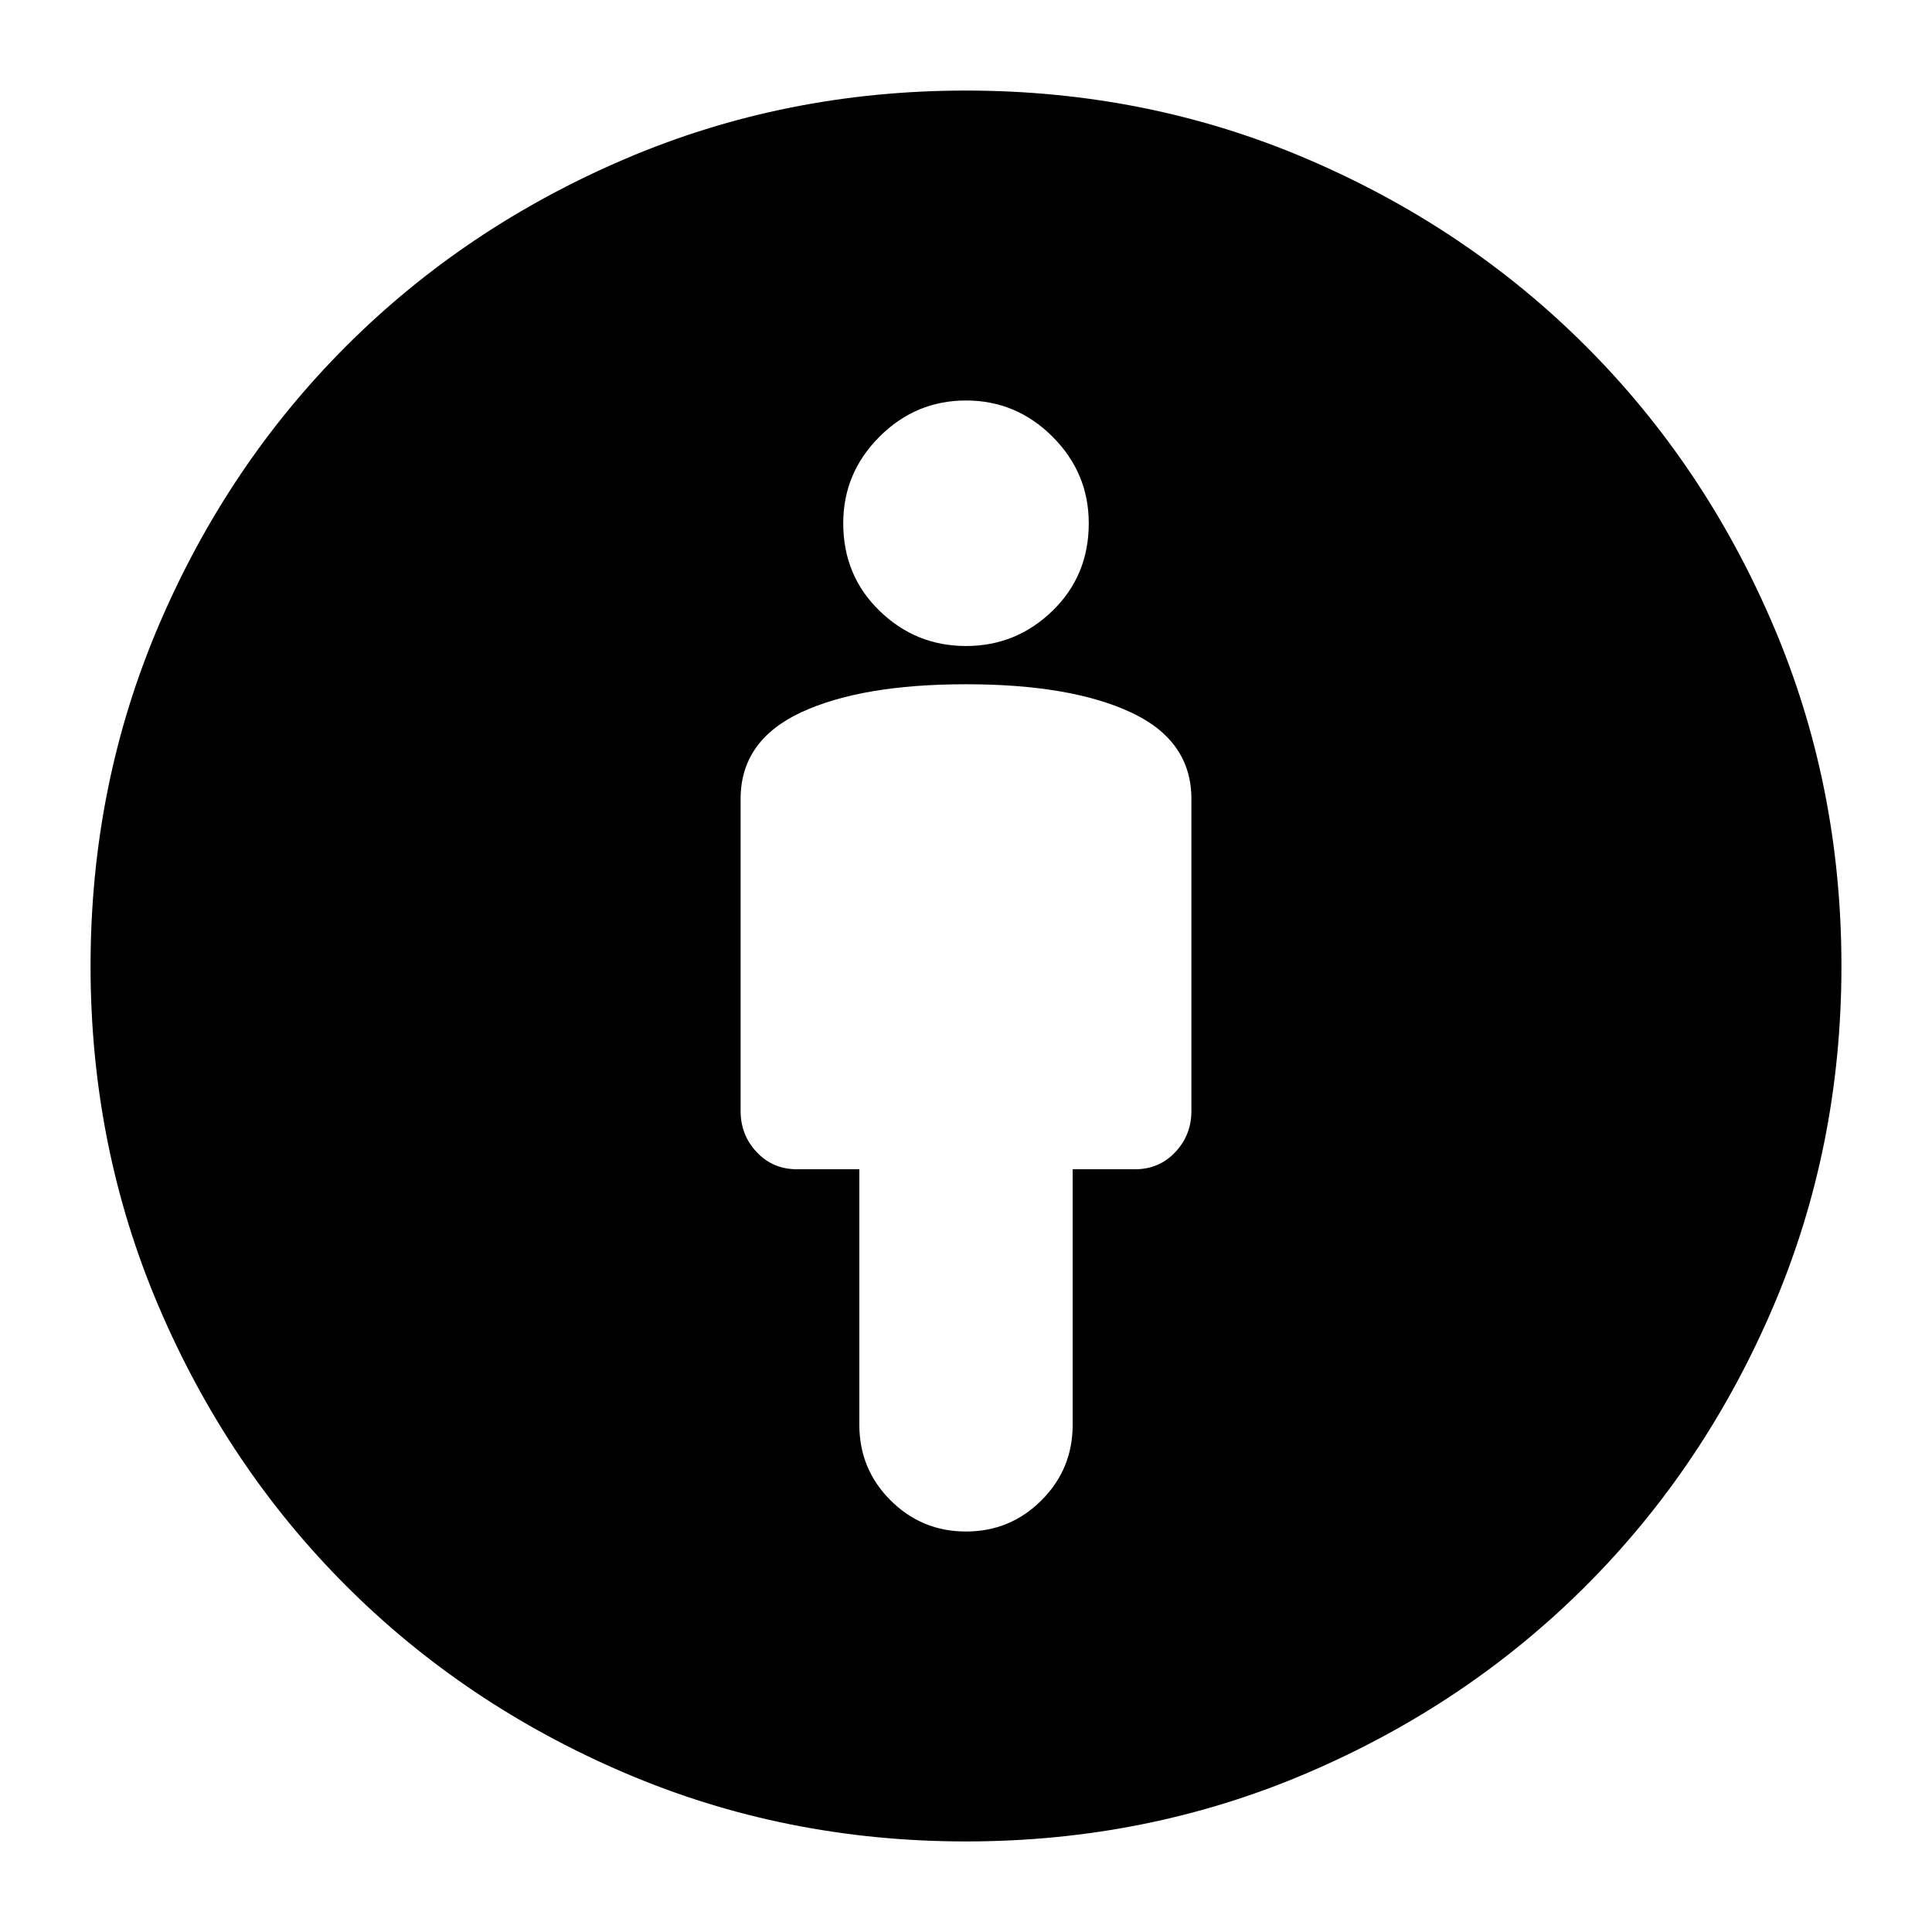 <svg xmlns="http://www.w3.org/2000/svg" height="24" width="24"><path d="M12 19.025q.55 0 .938-.388.387-.387.387-.937v-3.175h.775q.3 0 .5-.213.2-.212.2-.512V9.925q0-.725-.75-1.075T12 8.5q-1.3 0-2.05.35-.75.35-.75 1.075V13.8q0 .3.2.512.2.213.5.213h.775V17.7q0 .55.387.937.388.388.938.388Zm0 3.85q-2.25 0-4.237-.85-1.988-.85-3.463-2.325t-2.325-3.462q-.85-1.988-.85-4.238 0-2.25.85-4.238Q2.825 5.775 4.3 4.3t3.463-2.325q1.987-.85 4.237-.85t4.238.85q1.987.85 3.462 2.325t2.325 3.462q.85 1.988.85 4.238 0 2.25-.85 4.238-.85 1.987-2.325 3.462t-3.462 2.325q-1.988.85-4.238.85Zm0-14.85q.625 0 1.075-.438.45-.437.45-1.087 0-.625-.45-1.075-.45-.45-1.075-.45t-1.075.45q-.45.45-.45 1.075 0 .65.45 1.087.45.438 1.075.438Z"/></svg>